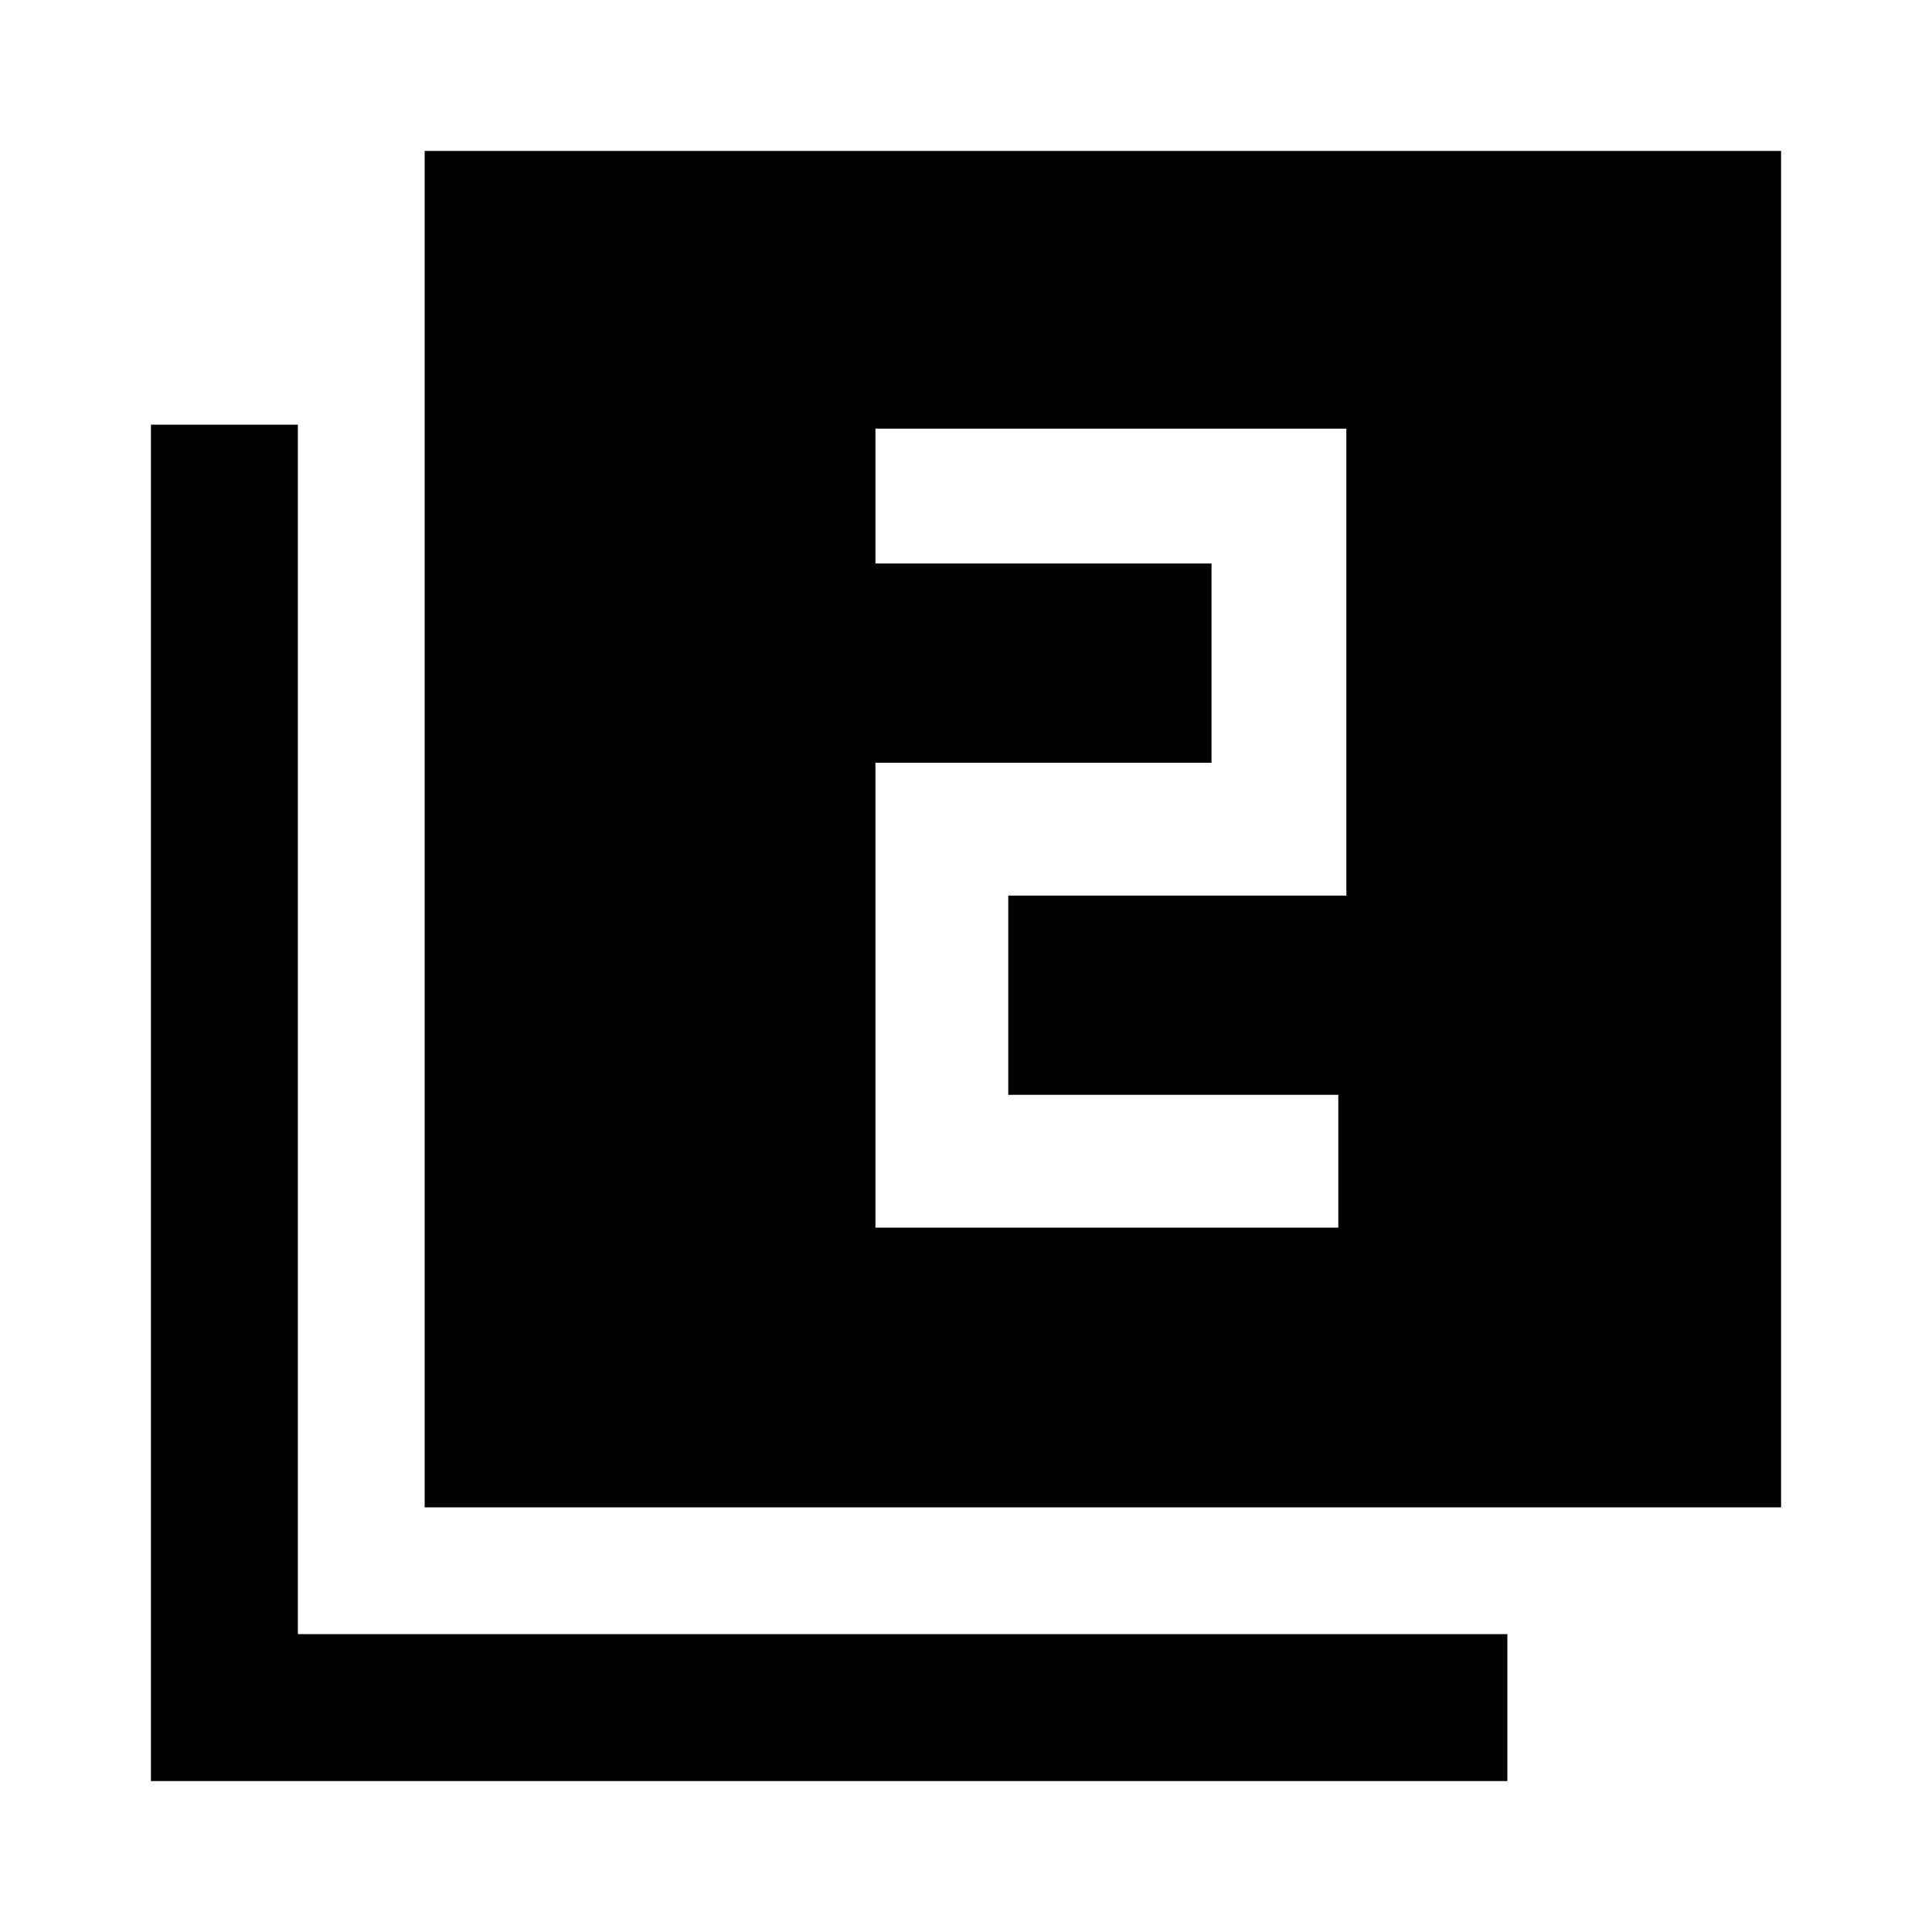 <svg xmlns="http://www.w3.org/2000/svg" height="40" width="40"><path d="M18.125 25.417h9.583v-2.75h-6.833v-4.125h7V8.875h-9.75v2.792h6.958v4.125h-6.958Zm-9.333 5.791V3.125h28.083v28.083Zm-5.667 5.667V8.792h3.042v25.041h25.041v3.042Z"/></svg>